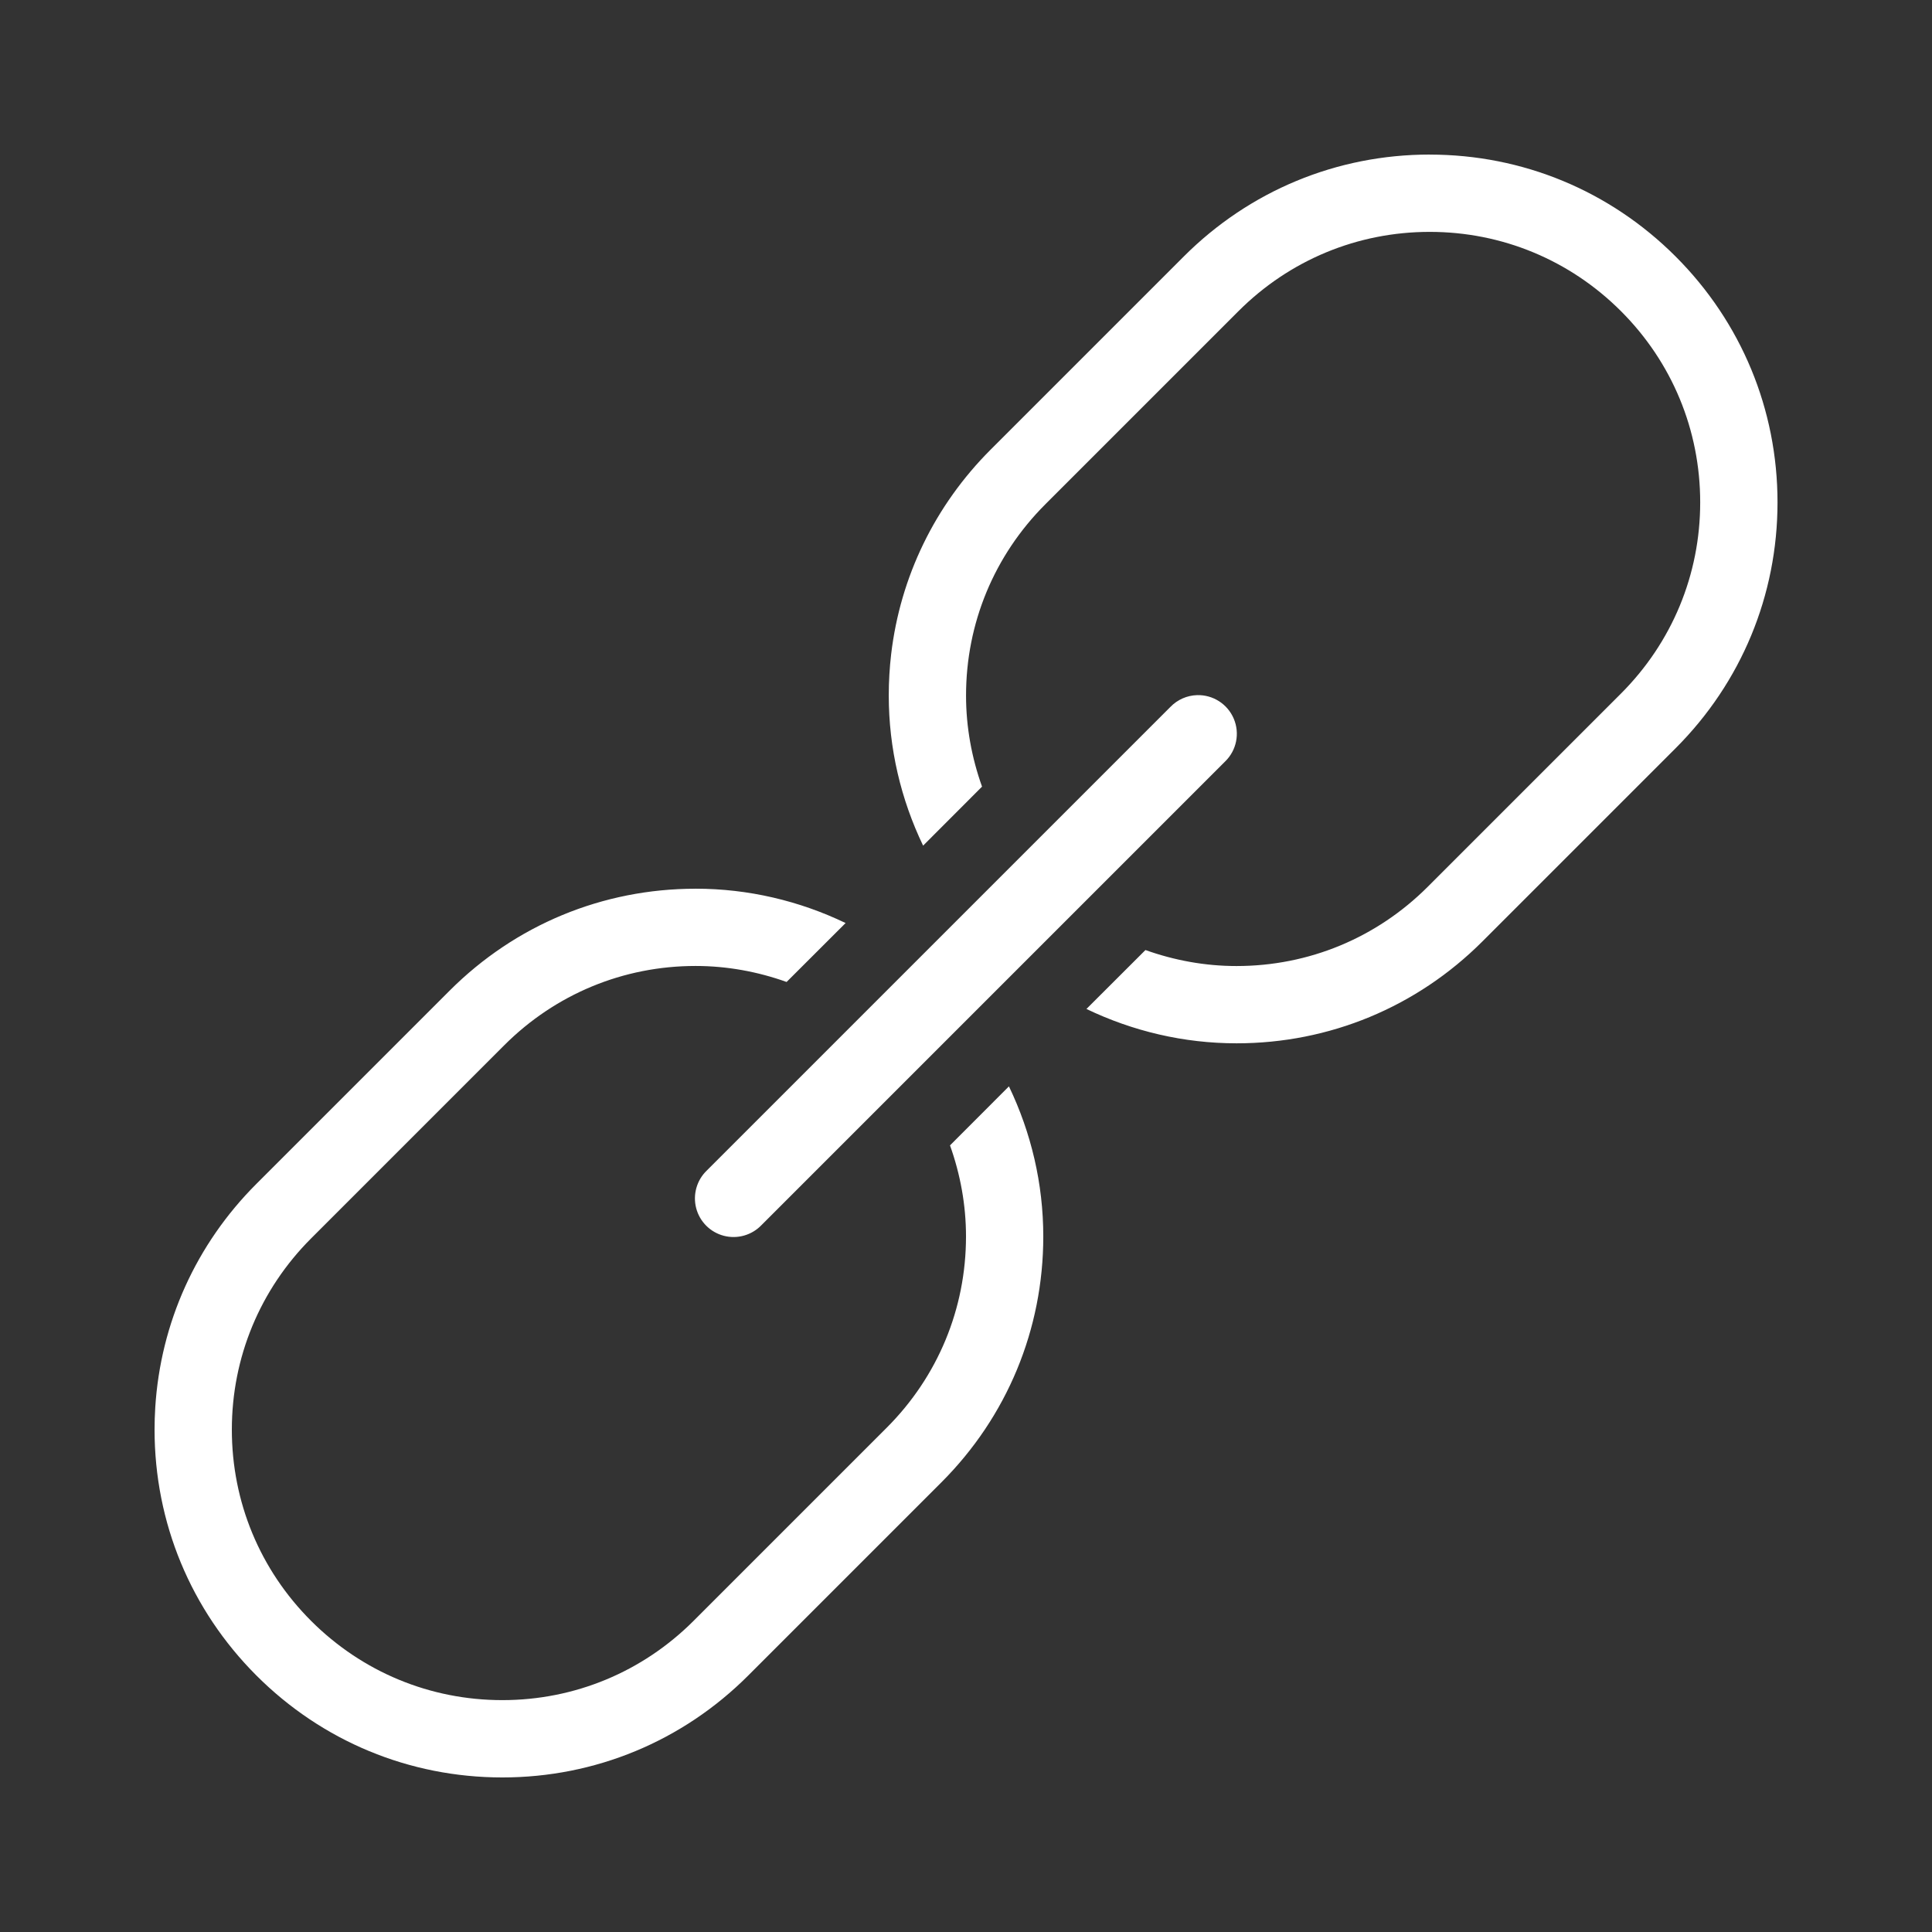 <svg xmlns="http://www.w3.org/2000/svg" x="0px" y="0px" width="50" height="50" viewBox="0,0,256,256"
style="fill:#000000;">
<rect x="0" y="0" width="256" height="256" fill="#333333" stroke="none"/>
<g fill="#ffffff" fill-rule="nonzero" stroke="none" stroke-width="1" stroke-linecap="butt" stroke-linejoin="miter" stroke-miterlimit="10" stroke-dasharray="" stroke-dashoffset="0" font-family="none" font-weight="none" font-size="none" text-anchor="none" style="mix-blend-mode: normal"><g transform="scale(5.12,5.12)"><path d="M37,4c-2.404,0 -4.663,0.937 -6.363,2.637l-5,5c-1.445,1.445 -2.338,3.294 -2.574,5.293c-0.041,0.352 -0.062,0.71 -0.062,1.07c0,1.368 0.314,2.687 0.889,3.885l1.525,-1.527c-0.267,-0.748 -0.414,-1.54 -0.414,-2.357c0,-1.87 0.729,-3.626 2.051,-4.949l5,-5c1.323,-1.322 3.079,-2.051 4.949,-2.051c1.87,0 3.626,0.729 4.949,2.051c1.323,1.322 2.051,3.079 2.051,4.949c0,1.87 -0.729,3.626 -2.051,4.949l-5,5c-1.323,1.322 -3.079,2.051 -4.949,2.051c-0.817,0 -1.609,-0.147 -2.357,-0.414l-1.527,1.525c1.198,0.575 2.517,0.889 3.885,0.889c2.404,0 4.663,-0.937 6.363,-2.637l5,-5c1.7,-1.7 2.637,-3.959 2.637,-6.363c0,-2.404 -0.937,-4.663 -2.637,-6.363c-1.7,-1.7 -3.959,-2.637 -6.363,-2.637zM30.98,17.99c-0.26,0.008 -0.506,0.116 -0.688,0.303l-12,12c-0.261,0.251 -0.366,0.623 -0.275,0.974c0.091,0.35 0.365,0.624 0.715,0.715c0.35,0.091 0.723,-0.014 0.974,-0.275l12,-12c0.296,-0.287 0.385,-0.727 0.224,-1.107c-0.161,-0.38 -0.538,-0.622 -0.951,-0.61zM18,23c-2.404,0 -4.663,0.937 -6.363,2.637l-5,5c-1.564,1.563 -2.482,3.6 -2.619,5.787c-0.012,0.191 -0.018,0.383 -0.018,0.576c0,2.404 0.937,4.663 2.637,6.363c1.7,1.7 3.959,2.637 6.363,2.637c2.404,0 4.663,-0.937 6.363,-2.637l5,-5c1.7,-1.7 2.637,-3.959 2.637,-6.363c0,-1.368 -0.314,-2.687 -0.889,-3.885l-1.525,1.527c0.267,0.748 0.414,1.54 0.414,2.357c0,1.87 -0.729,3.626 -2.051,4.949l-5,5c-1.323,1.322 -3.079,2.051 -4.949,2.051c-1.87,0 -3.626,-0.729 -4.949,-2.051c-1.323,-1.322 -2.051,-3.079 -2.051,-4.949c0,-1.87 0.729,-3.626 2.051,-4.949l5,-5c1.323,-1.322 3.079,-2.051 4.949,-2.051c0.817,0 1.609,0.147 2.357,0.414l1.527,-1.525c-1.198,-0.575 -2.517,-0.889 -3.885,-0.889z"></path></g></g>
</svg>
